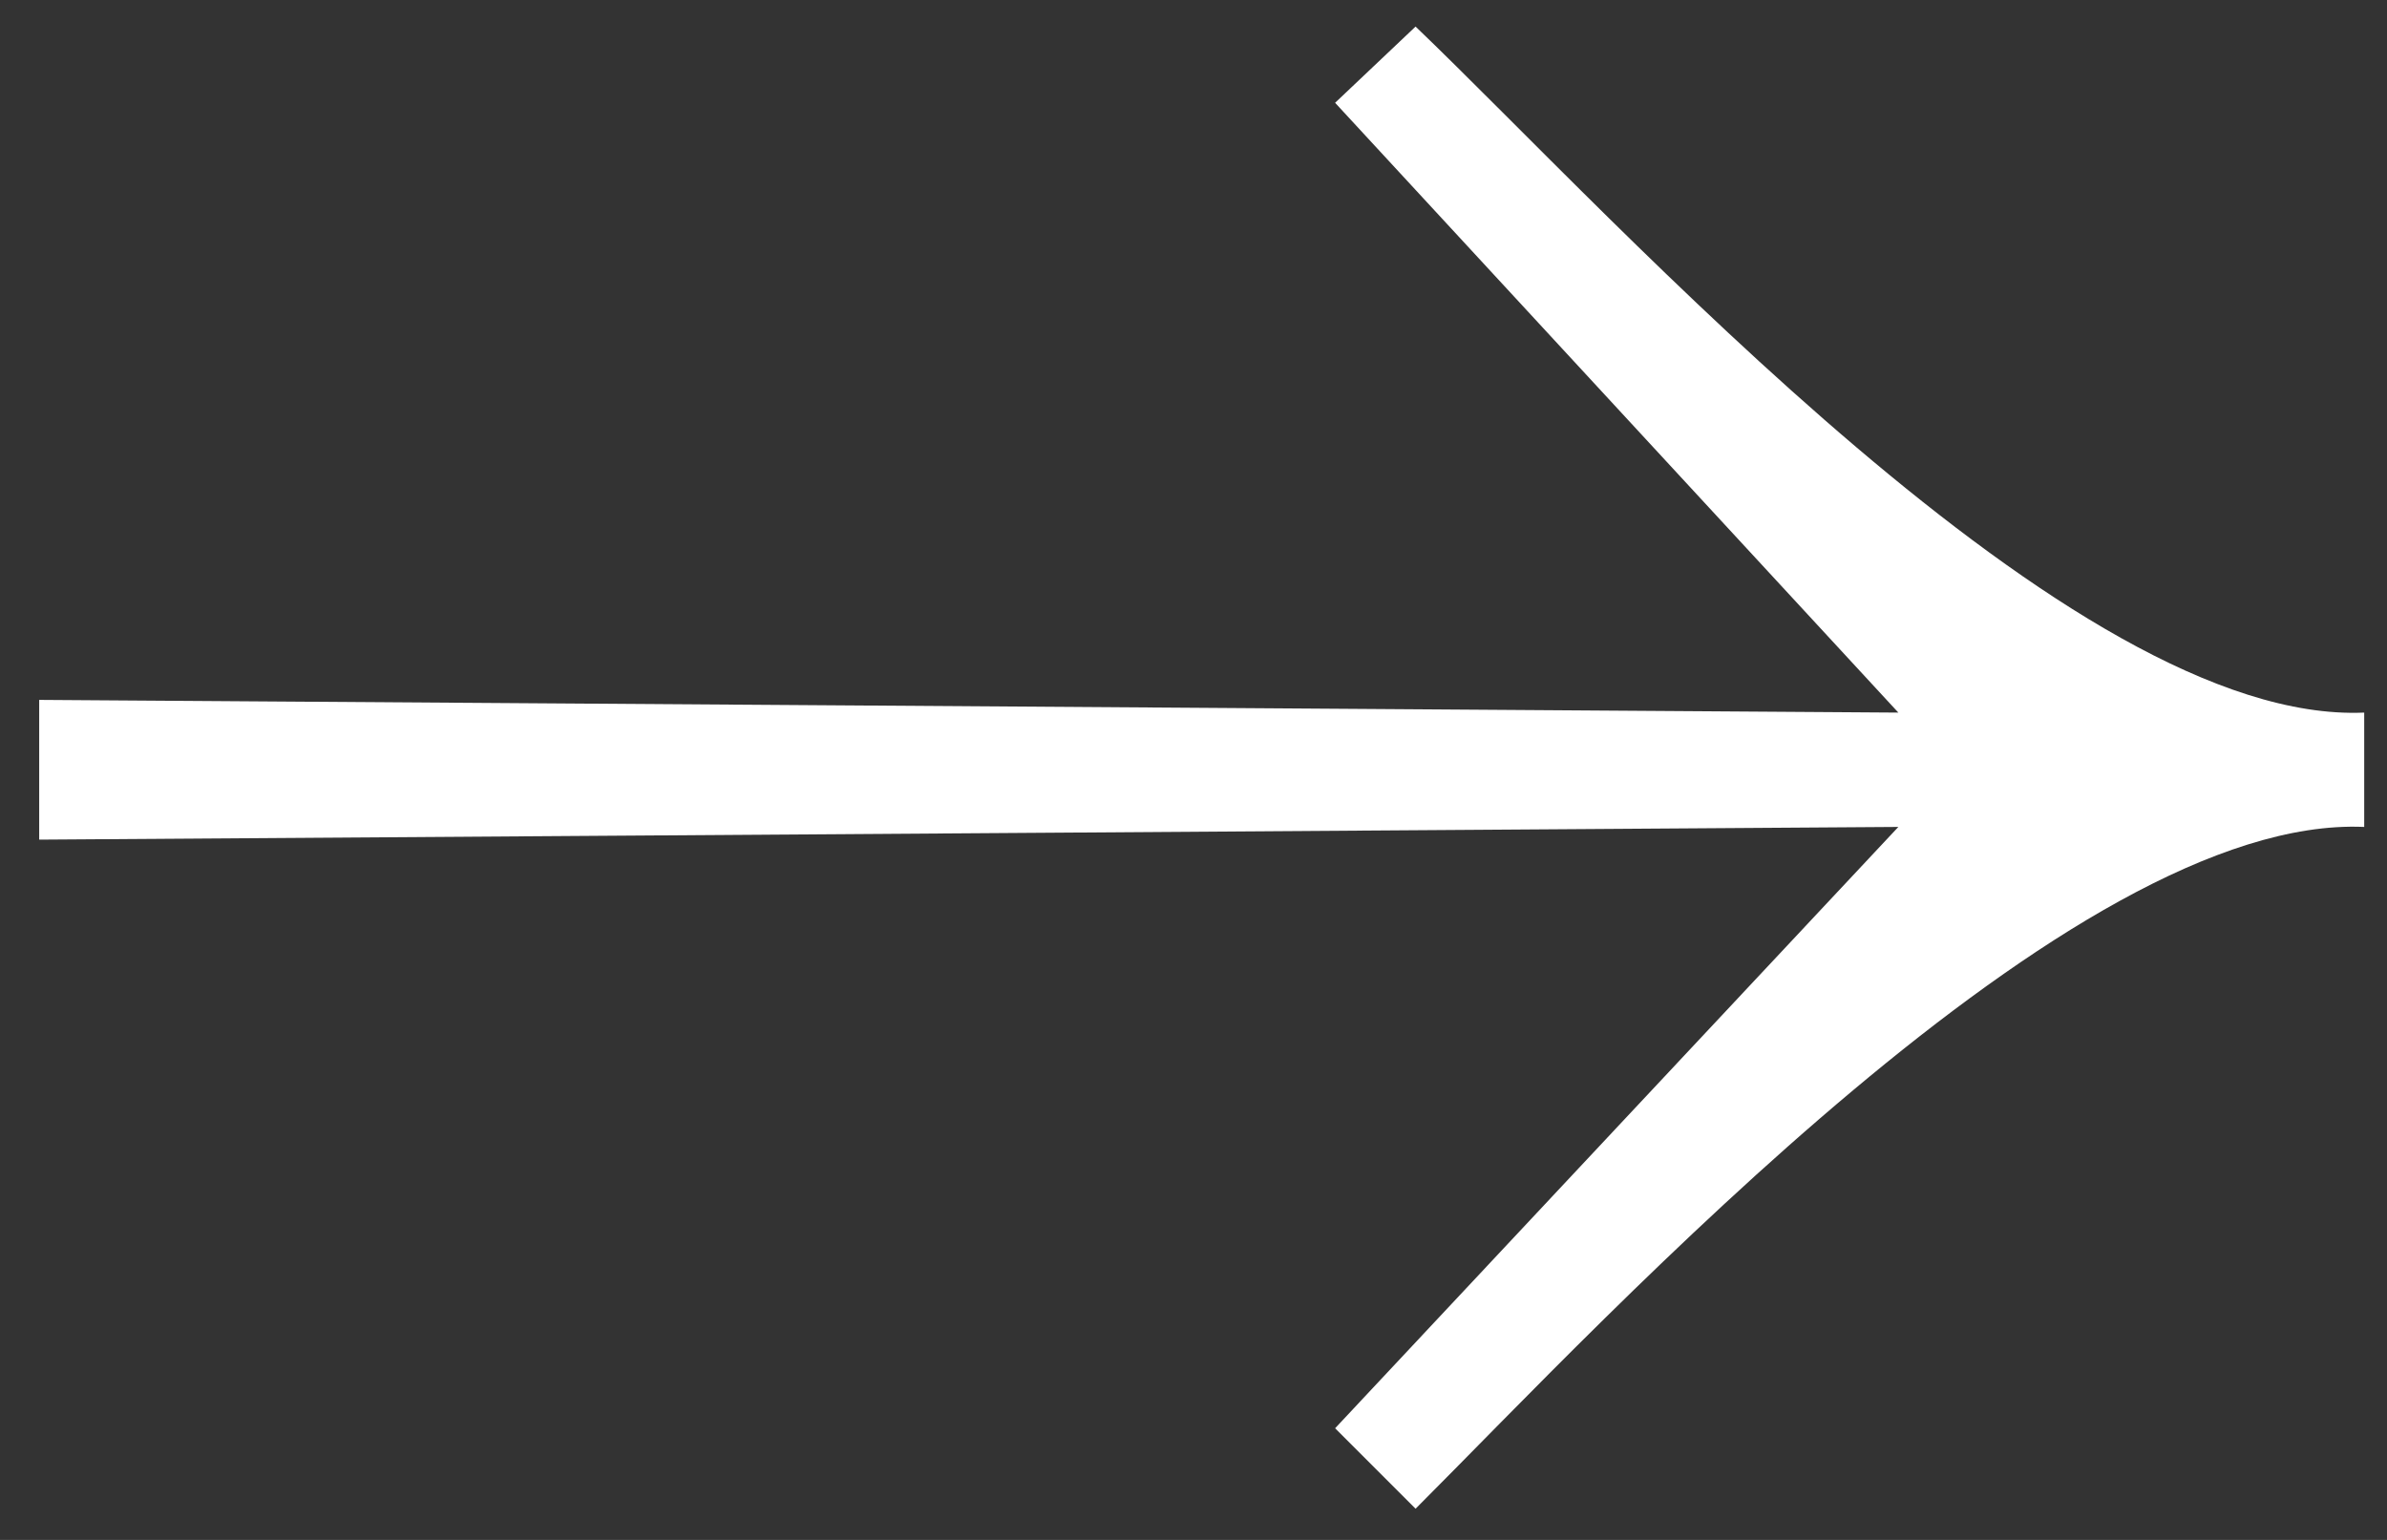 <svg width="31" height="20" viewBox="0 0 31 20" fill="none" xmlns="http://www.w3.org/2000/svg">
<rect x="0" y="0" width="31" height="20" fill="#333333" stroke="none"/>
<path d="M30.704 10.74C26.909 10.575 20.914 17.065 18.384 19.595L17.339 18.55L24.654 10.74L0.509 10.905V9.09L24.654 9.255L17.339 1.335L18.384 0.345C21.024 2.875 26.909 9.42 30.704 9.255V10.74Z" fill="white"/>
</svg>
